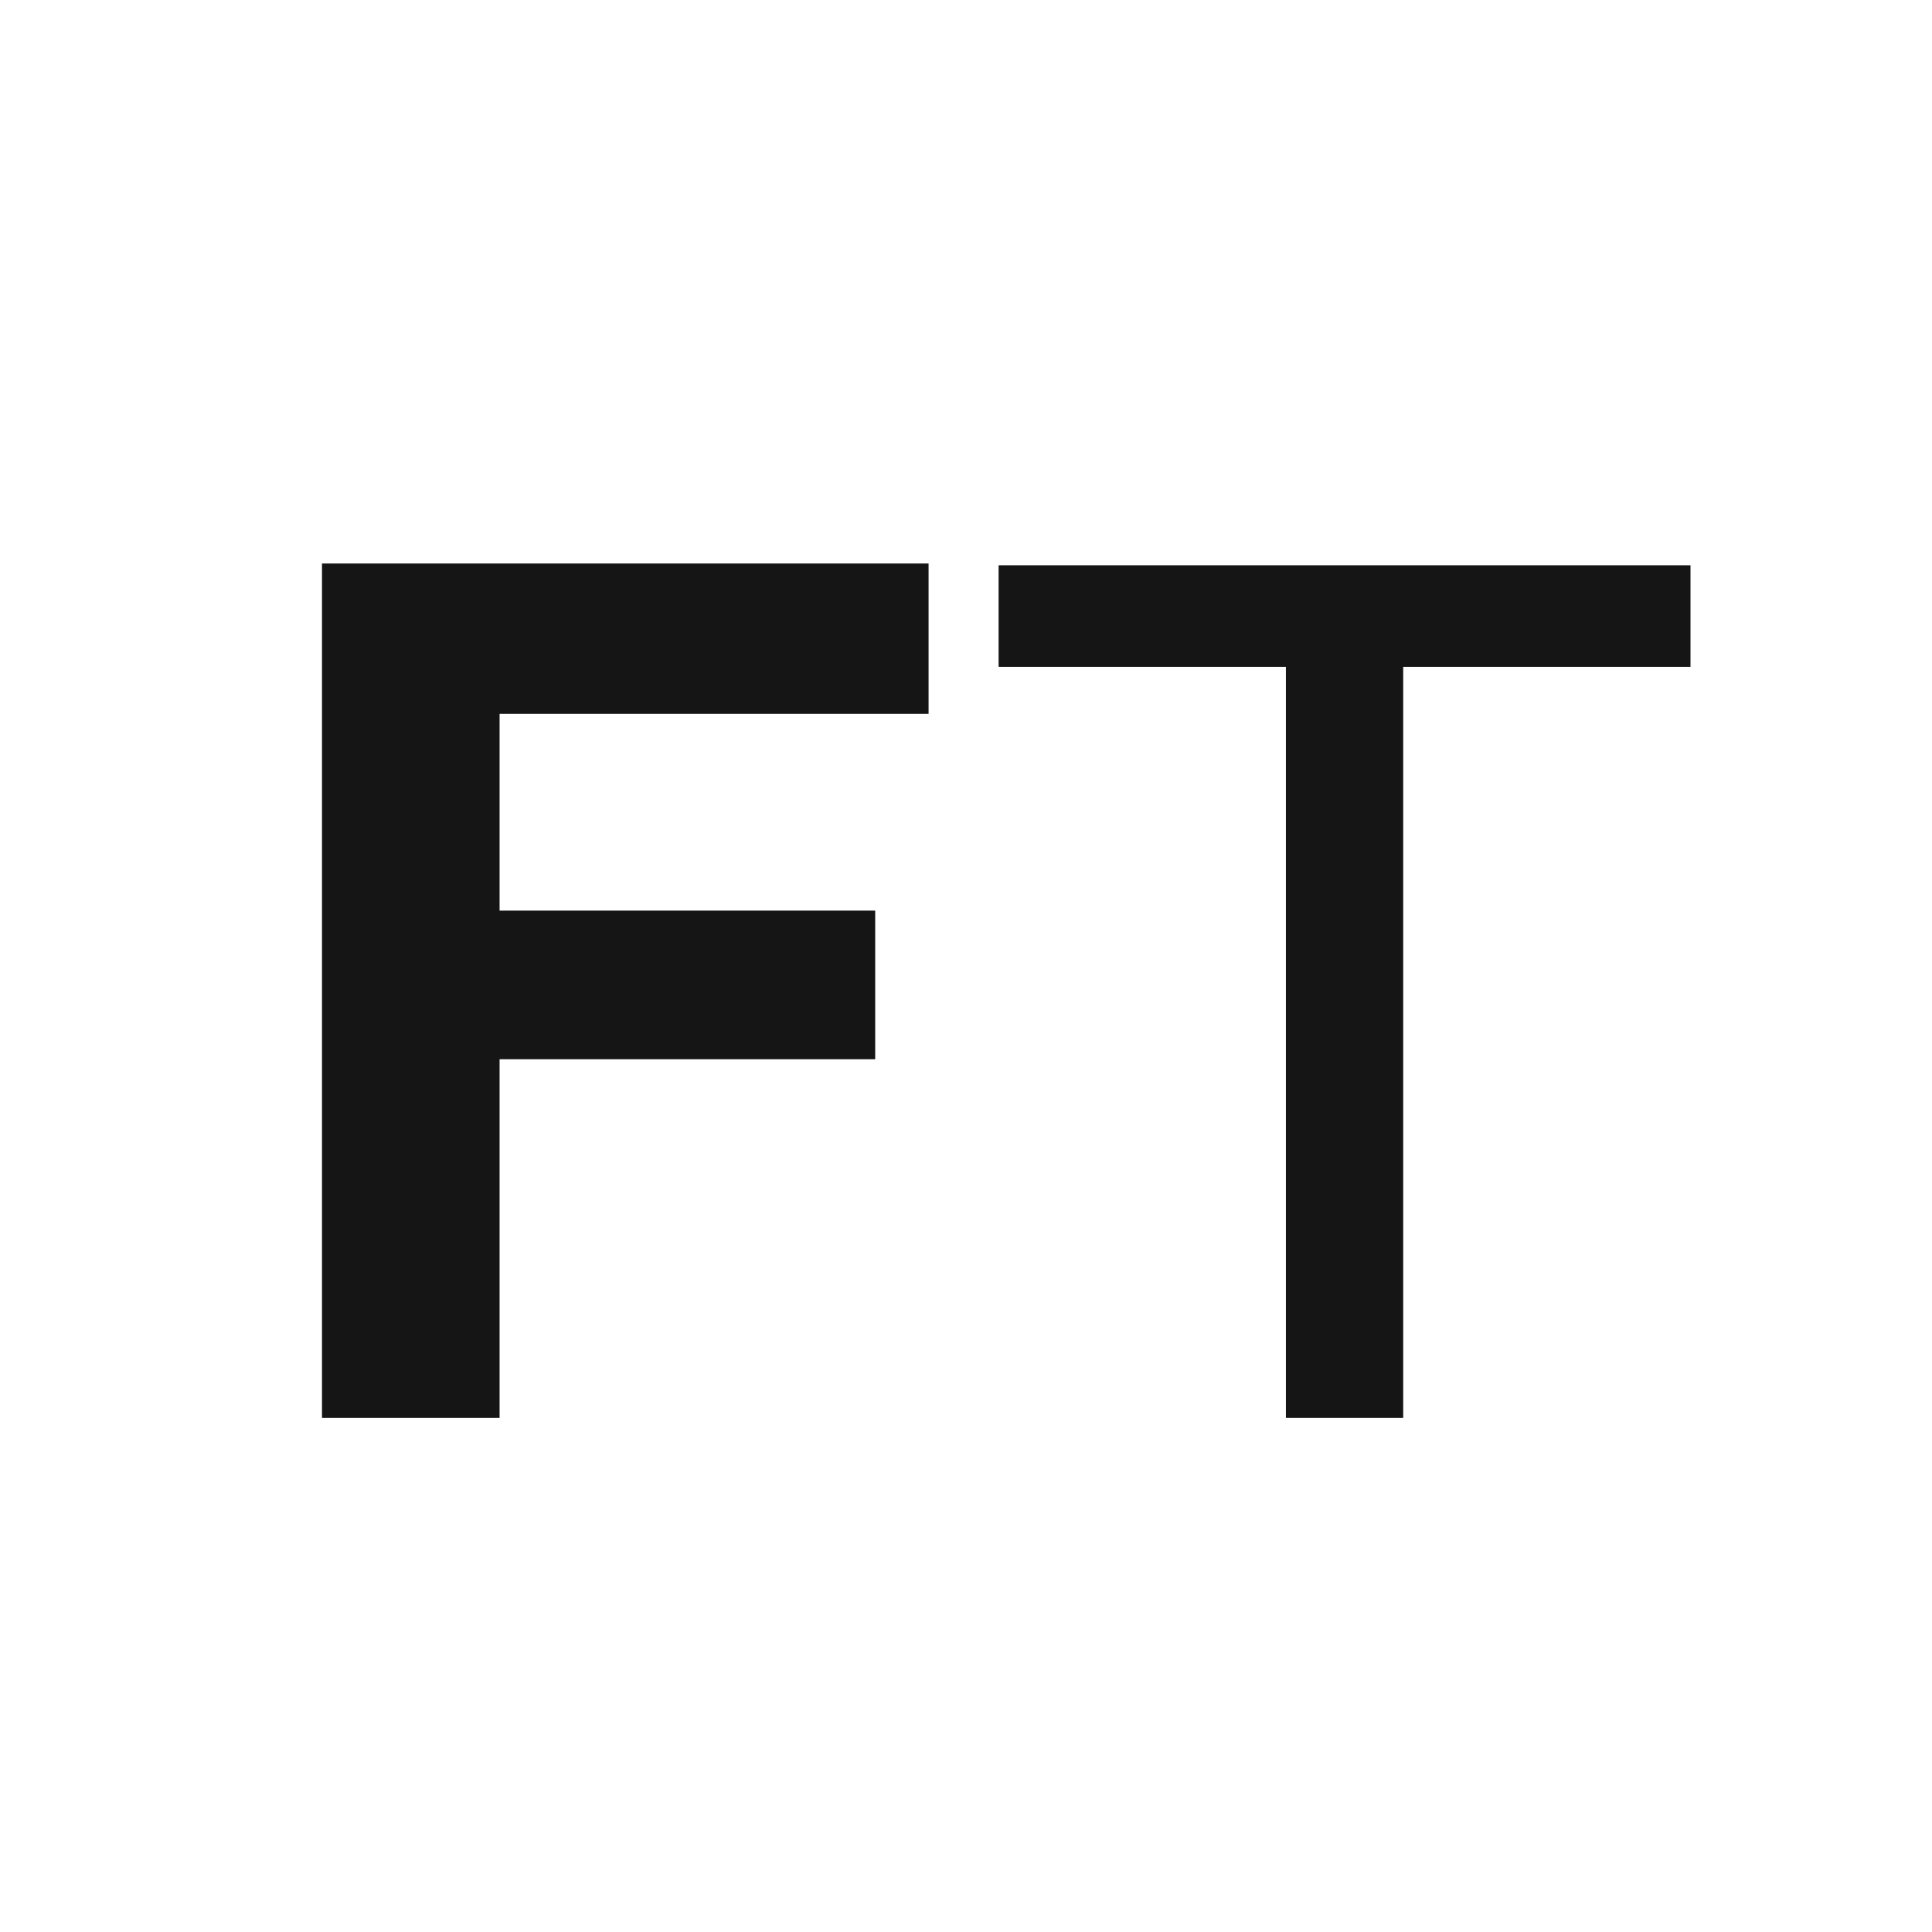 <svg width="24" height="24" viewBox="0 0 24 24" fill="none" xmlns="http://www.w3.org/2000/svg">
<path d="M11.535 8.868H6.206V11.312H10.872V13.158H6.206V17.614H4V7H11.535V8.868Z" fill="#151515"/>
<path d="M21 7.022V8.284H17.431V17.614H15.974V8.284H12.405V7.022H21Z" fill="#151515"/>
</svg>

